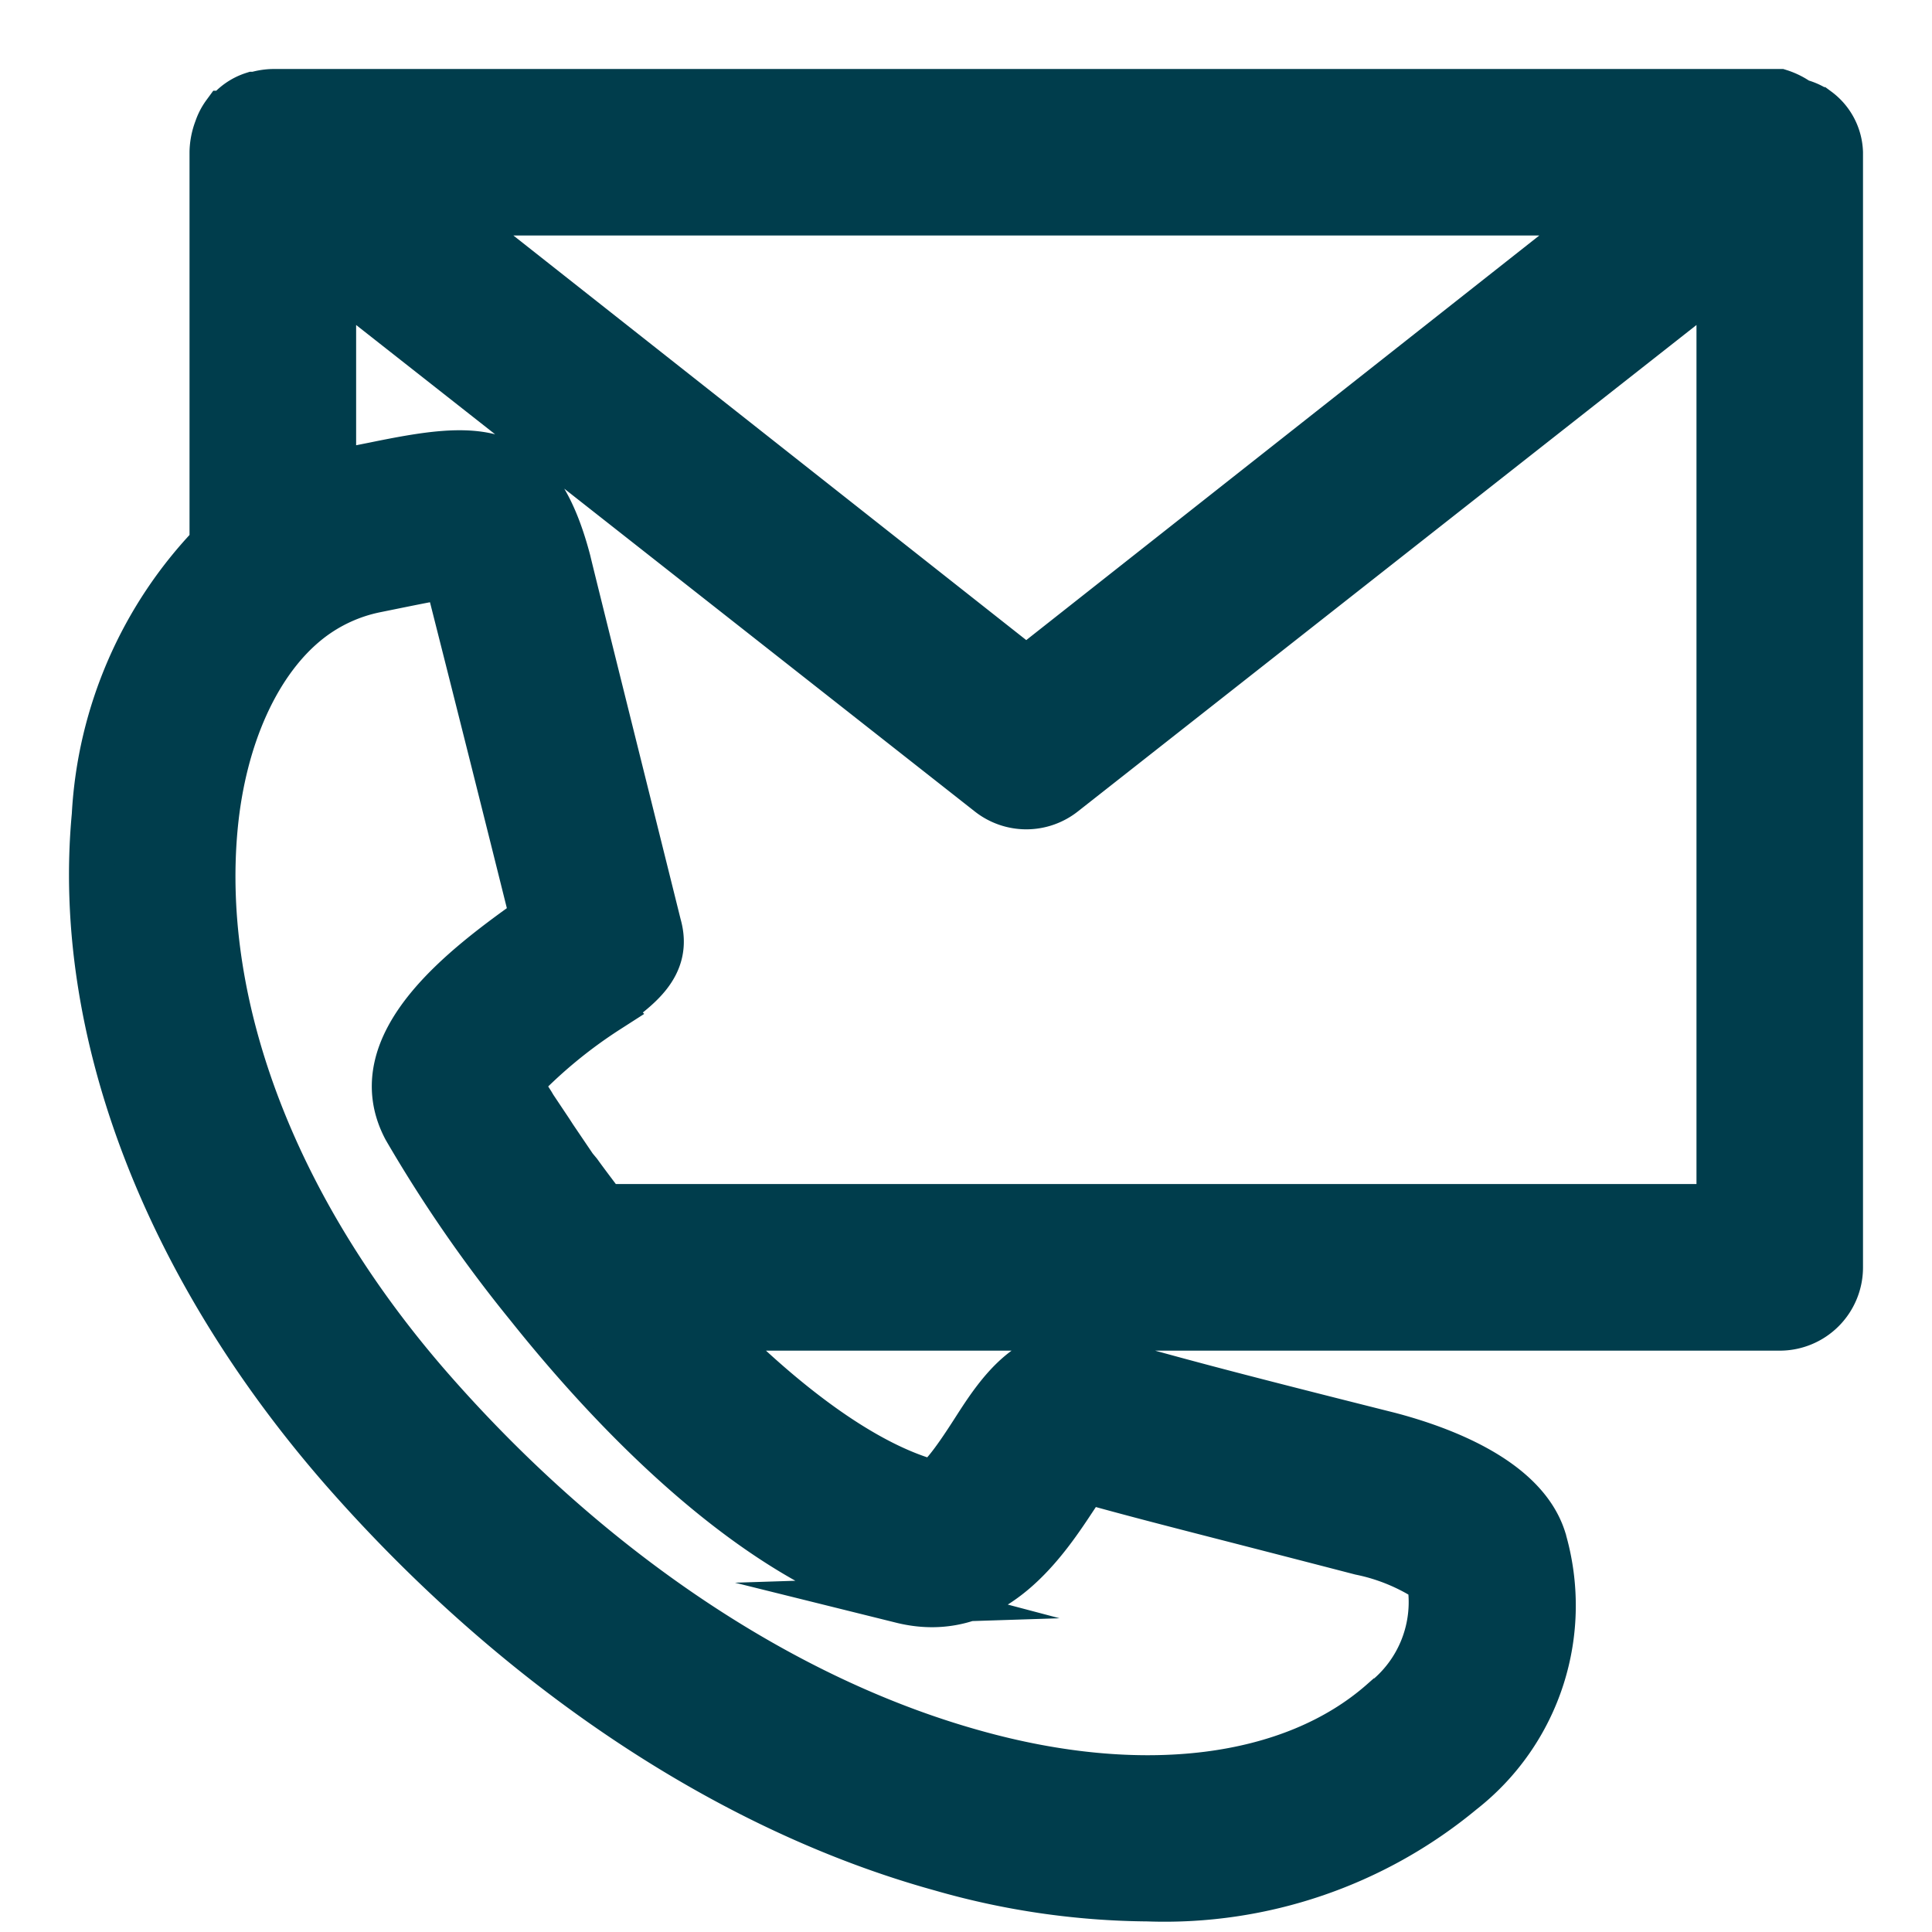 <svg xmlns="http://www.w3.org/2000/svg" width="21" height="21" viewBox="0 0 21 21"><g><g/><g><path fill="#003d4c" d="M2.31 1.655a.743.743 0 0 1 .05-.255.6.6 0 0 1 .085-.164h.017a.59.59 0 0 1 .292-.206h.025A.694.694 0 0 1 2.966 1h16.379a.74.74 0 0 1 .223.115h.022c.06.019.116.046.168.082a.597.597 0 0 1 .242.459v12.12a.655.655 0 0 1-.655.655H7.709c.888.907 1.737 1.503 2.424 1.687.115-.036.35-.403.462-.577.25-.39.63-.976 1.268-.793.917.256 1.3.364 3.243.852.53.14 1.458.468 1.667 1.124a2.565 2.565 0 0 1-.88 2.748 5.067 5.067 0 0 1-3.417 1.163 8.345 8.345 0 0 1-2.25-.328c-2.3-.635-4.603-2.172-6.487-4.317C1.8 13.775.811 11.194 1.03 8.862a4.612 4.612 0 0 1 1.28-2.948zm7.49 15.74c-1.553-.41-3.07-1.962-4.053-3.194a14.98 14.98 0 0 1-1.336-1.932c-.492-.927.645-1.77 1.382-2.293a874.766 874.766 0 0 0-.884-3.519c-.023-.085-.04-.15-.056-.196-.134.02-.328.059-.521.098l-.246.05a1.736 1.736 0 0 0-.717.327c-.567.439-.943 1.274-1.035 2.257-.184 1.972.671 4.2 2.388 6.145 1.716 1.946 3.796 3.335 5.857 3.911 1.828.515 3.466.312 4.448-.556a1.356 1.356 0 0 0 .515-1.31 2.141 2.141 0 0 0-.754-.312c-1.742-.452-2.244-.573-2.987-.78a3.068 3.068 0 0 0-.102.158c-.314.475-.897 1.395-1.9 1.146zm8.89-4.275V3.018l-7.128 5.605a.655.655 0 0 1-.813 0L3.621 3.018v2.136c.069-.02.135-.05.203-.05l.246-.049c1.12-.229 1.753-.291 2.103 1.042.036.157.806 3.243.983 3.957.128.446-.223.688-.55.924a5.24 5.24 0 0 0-.964.796c.036.062.086.138.138.22l.023.039.177.265.04.062.222.328.049.059c.085.118.18.242.278.373zM4.86 2.31l6.295 4.966 6.297-4.966z"/><path fill="none" stroke="#003d4c" stroke-miterlimit="20" stroke-width=".5" d="M2.31 1.655a.743.743 0 0 1 .05-.255.6.6 0 0 1 .085-.164h.017a.59.59 0 0 1 .292-.206h.025A.694.694 0 0 1 2.966 1h16.379a.74.74 0 0 1 .223.115h.022c.06.019.116.046.168.082a.597.597 0 0 1 .242.459v12.12a.655.655 0 0 1-.655.655H7.709c.888.907 1.737 1.503 2.424 1.687.115-.036.35-.403.462-.577.25-.39.63-.976 1.268-.793.917.256 1.3.364 3.243.852.53.14 1.458.468 1.667 1.124a2.565 2.565 0 0 1-.88 2.748 5.067 5.067 0 0 1-3.417 1.163 8.345 8.345 0 0 1-2.25-.328c-2.3-.635-4.603-2.172-6.487-4.317C1.8 13.775.811 11.194 1.03 8.862a4.612 4.612 0 0 1 1.28-2.948zm7.49 15.74c-1.553-.41-3.07-1.962-4.053-3.194a14.98 14.98 0 0 1-1.336-1.932c-.492-.927.645-1.77 1.382-2.293a874.766 874.766 0 0 0-.884-3.519c-.023-.085-.04-.15-.056-.196-.134.02-.328.059-.521.098l-.246.05a1.736 1.736 0 0 0-.717.327c-.567.439-.943 1.274-1.035 2.257-.184 1.972.671 4.2 2.388 6.145 1.716 1.946 3.796 3.335 5.857 3.911 1.828.515 3.466.312 4.448-.556a1.356 1.356 0 0 0 .515-1.31 2.141 2.141 0 0 0-.754-.312c-1.742-.452-2.244-.573-2.987-.78a3.068 3.068 0 0 0-.102.158c-.314.475-.897 1.395-1.9 1.146zm8.89-4.275V3.018l-7.128 5.605a.655.655 0 0 1-.813 0L3.621 3.018v2.136c.069-.02.135-.05.203-.05l.246-.049c1.12-.229 1.753-.291 2.103 1.042.036.157.806 3.243.983 3.957.128.446-.223.688-.55.924a5.24 5.24 0 0 0-.964.796c.036.062.086.138.138.22l.023.039.177.265.04.062.222.328.049.059c.085.118.18.242.278.373zM4.86 2.31l6.295 4.966 6.297-4.966z"/></g></g></svg>